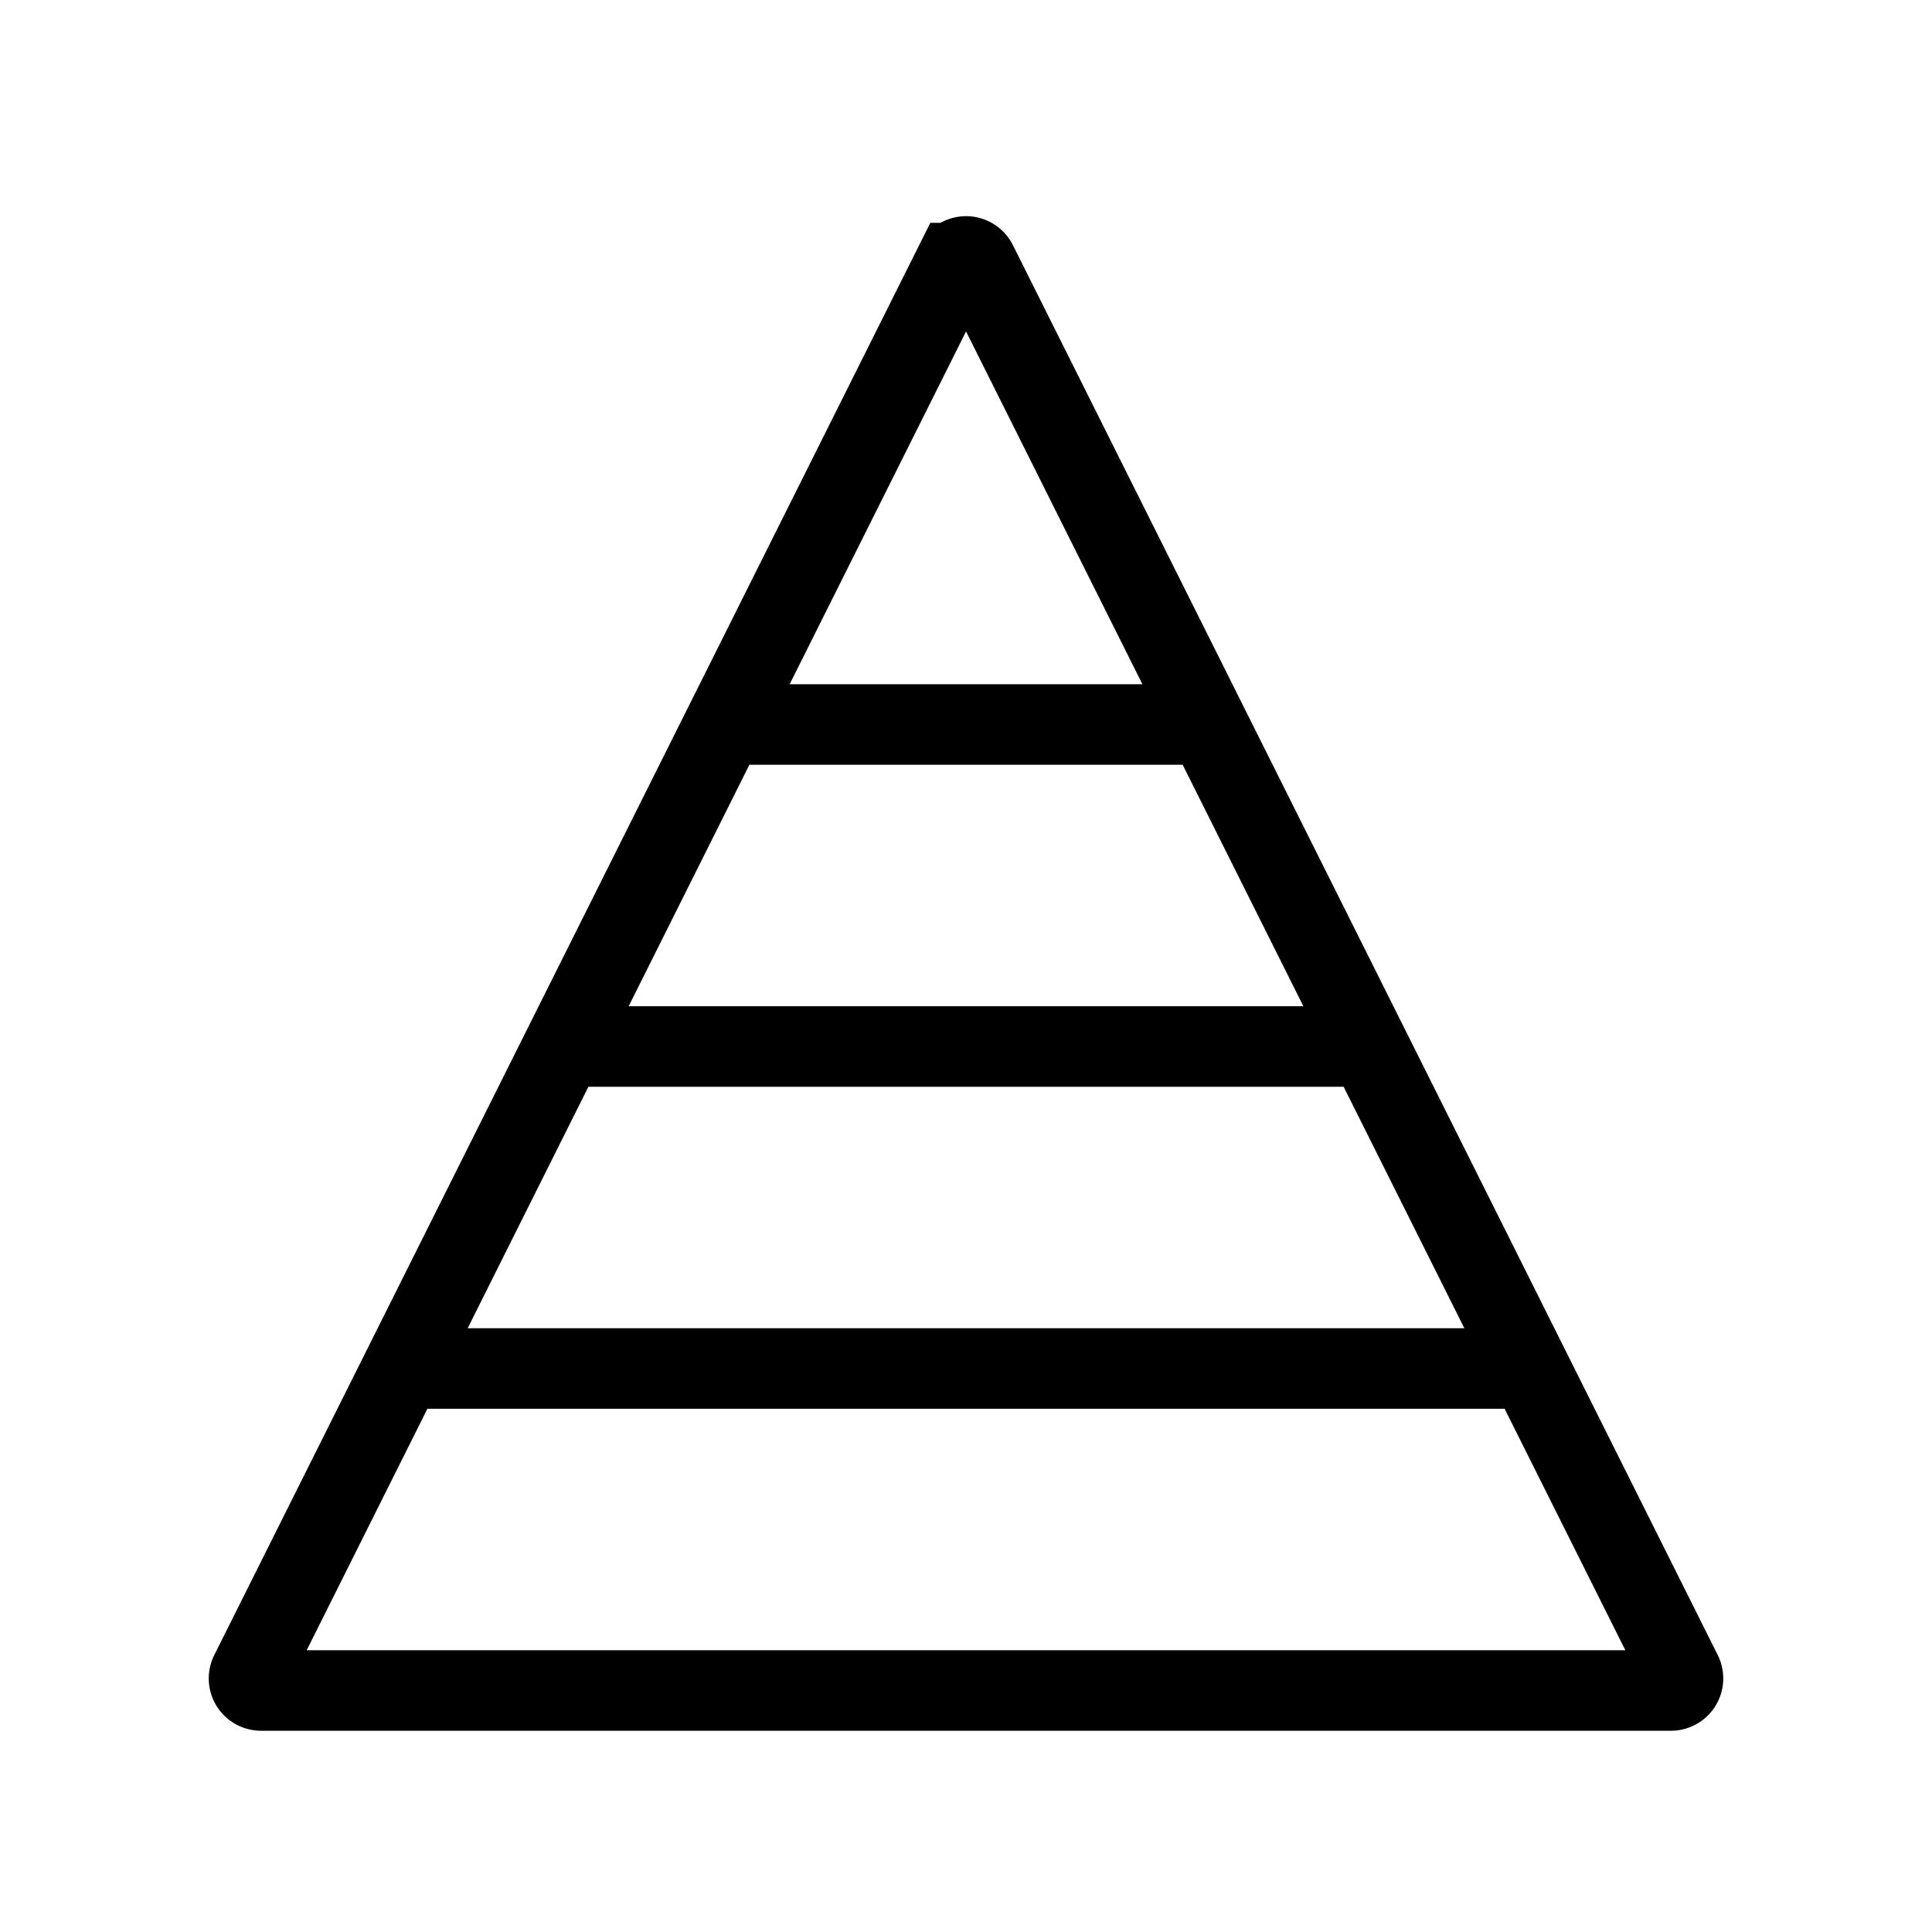 <svg xmlns="http://www.w3.org/2000/svg" xmlns:xlink="http://www.w3.org/1999/xlink" width="24" height="24" viewBox="0 0 24 24"><path fill="none" stroke="currentColor" stroke-linecap="round" d="M11.866 3.268L3.109 20.783a.15.15 0 0 0 .134.217h17.514a.15.15 0 0 0 .134-.217L12.135 3.268a.15.15 0 0 0-.268 0ZM19 17H5m12-4H7m8-4H9"/></svg>